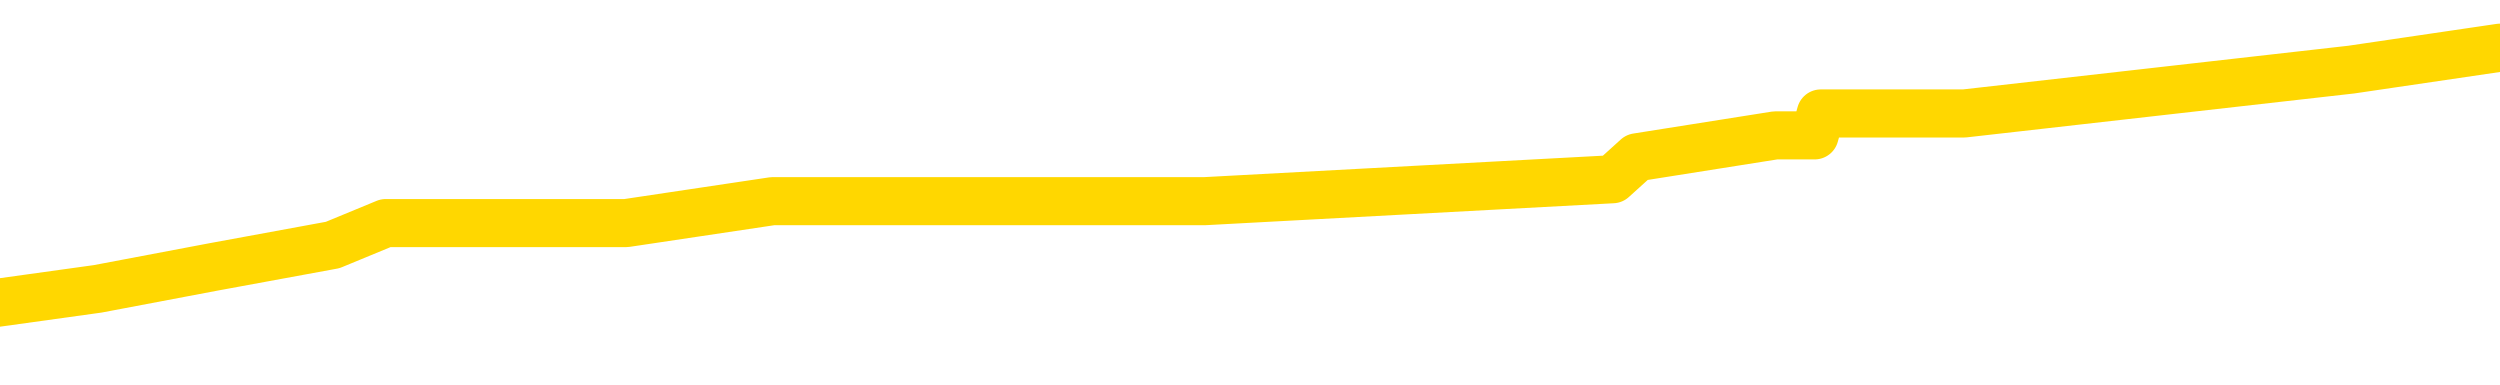 <svg xmlns="http://www.w3.org/2000/svg" version="1.1" viewBox="0 0 6500 1000">
	<path fill="none" stroke="gold" stroke-width="125" stroke-linecap="round" stroke-linejoin="round" d="M0 138507  L-848601 138507 L-848417 138450 L-847926 138336 L-847633 138279 L-847322 138165 L-847087 138108 L-847034 137994 L-846975 137880 L-846821 137824 L-846781 137710 L-846648 137653 L-846356 137596 L-845815 137596 L-845205 137539 L-845157 137539 L-844517 137482 L-844483 137482 L-843958 137482 L-843825 137425 L-843435 137311 L-843107 137197 L-842990 137083 L-842779 136969 L-842062 136969 L-841492 136912 L-841384 136912 L-841210 136855 L-840989 136742 L-840587 136685 L-840561 136571 L-839633 136457 L-839546 136343 L-839464 136229 L-839394 136115 L-839096 136058 L-838944 135944 L-837054 136001 L-836953 136001 L-836691 136001 L-836397 136058 L-836256 135944 L-836007 135944 L-835972 135887 L-835813 135830 L-835350 135716 L-835097 135660 L-834884 135546 L-834633 135489 L-834284 135432 L-833357 135318 L-833263 135204 L-832852 135147 L-831682 135033 L-830492 134976 L-830400 134862 L-830373 134748 L-830107 134634 L-829808 134521 L-829679 134407 L-829642 134293 L-828827 134293 L-828443 134350 L-827383 134407 L-827321 134407 L-827056 135546 L-826585 136628 L-826392 137710 L-826129 138792 L-825792 138735 L-825656 138678 L-825201 138621 L-824458 138564 L-824440 138507 L-824275 138393 L-824207 138393 L-823690 138336 L-822662 138336 L-822466 138279 L-821977 138222 L-821615 138165 L-821206 138165 L-820821 138222 L-819117 138222 L-819019 138222 L-818948 138222 L-818886 138222 L-818702 138165 L-818365 138165 L-817725 138108 L-817648 138051 L-817587 138051 L-817400 137994 L-817320 137994 L-817143 137937 L-817124 137880 L-816894 137880 L-816506 137824 L-815618 137824 L-815578 137767 L-815490 137710 L-815463 137596 L-814455 137539 L-814305 137425 L-814281 137368 L-814148 137311 L-814108 137254 L-812850 137197 L-812792 137197 L-812252 137140 L-812200 137140 L-812153 137140 L-811758 137083 L-811618 137026 L-811418 136969 L-811272 136969 L-811107 136969 L-810830 137026 L-810472 137026 L-809919 136969 L-809274 136912 L-809016 136798 L-808862 136742 L-808461 136685 L-808421 136628 L-808300 136571 L-808238 136628 L-808224 136628 L-808130 136628 L-807837 136571 L-807686 136343 L-807356 136229 L-807278 136115 L-807202 136058 L-806975 135887 L-806909 135773 L-806681 135660 L-806629 135546 L-806464 135489 L-805458 135432 L-805275 135375 L-804724 135318 L-804331 135204 L-803933 135147 L-803083 135033 L-803005 134976 L-802426 134919 L-801985 134919 L-801744 134862 L-801586 134862 L-801186 134748 L-801165 134748 L-800720 134691 L-800315 134634 L-800179 134521 L-800004 134407 L-799867 134293 L-799617 134179 L-798617 134122 L-798535 134065 L-798400 134008 L-798361 133951 L-797471 133894 L-797255 133837 L-796812 133780 L-796695 133723 L-796638 133666 L-795962 133666 L-795861 133609 L-795833 133609 L-794491 133552 L-794085 133496 L-794046 133439 L-793117 133382 L-793019 133325 L-792886 133268 L-792482 133211 L-792456 133154 L-792363 133097 L-792146 133040 L-791735 132926 L-790582 132812 L-790290 132698 L-790261 132584 L-789653 132527 L-789403 132414 L-789383 132357 L-788454 132300 L-788403 132186 L-788280 132129 L-788263 132015 L-788107 131958 L-787932 131844 L-787795 131787 L-787739 131730 L-787631 131673 L-787546 131616 L-787312 131559 L-787237 131502 L-786929 131445 L-786811 131388 L-786641 131332 L-786550 131275 L-786447 131275 L-786424 131218 L-786347 131218 L-786249 131104 L-785882 131047 L-785778 130990 L-785274 130933 L-784822 130876 L-784784 130819 L-784760 130762 L-784719 130705 L-784591 130648 L-784490 130591 L-784048 130534 L-783766 130477 L-783174 130420 L-783043 130363 L-782769 130250 L-782616 130193 L-782463 130136 L-782378 130022 L-782300 129965 L-782114 129908 L-782064 129908 L-782036 129851 L-781956 129794 L-781933 129737 L-781650 129623 L-781046 129509 L-780051 129452 L-779753 129395 L-779019 129338 L-778774 129281 L-778685 129224 L-778107 129167 L-777409 129111 L-776656 129054 L-776338 128997 L-775955 128883 L-775878 128826 L-775244 128769 L-775058 128712 L-774970 128712 L-774841 128712 L-774528 128655 L-774479 128598 L-774337 128541 L-774315 128484 L-773347 128427 L-772802 128370 L-772324 128370 L-772263 128370 L-771939 128370 L-771918 128313 L-771855 128313 L-771645 128256 L-771568 128199 L-771513 128142 L-771491 128085 L-771452 128029 L-771436 127972 L-770679 127915 L-770662 127858 L-769863 127801 L-769710 127744 L-768805 127687 L-768299 127630 L-768070 127516 L-768028 127516 L-767913 127459 L-767737 127402 L-766982 127459 L-766847 127402 L-766683 127345 L-766365 127288 L-766189 127174 L-765167 127060 L-765144 126947 L-764893 126890 L-764680 126776 L-764046 126719 L-763808 126605 L-763775 126491 L-763597 126377 L-763517 126263 L-763427 126206 L-763363 126092 L-762922 125978 L-762899 125921 L-762358 125865 L-762102 125808 L-761607 125751 L-760730 125694 L-760693 125637 L-760641 125580 L-760600 125523 L-760482 125466 L-760206 125409 L-759999 125295 L-759802 125181 L-759778 125067 L-759728 124953 L-759689 124896 L-759611 124839 L-759013 124726 L-758953 124669 L-758850 124612 L-758696 124555 L-758064 124498 L-757383 124441 L-757080 124327 L-756733 124270 L-756536 124213 L-756488 124099 L-756167 124042 L-755540 123985 L-755393 123928 L-755357 123871 L-755299 123814 L-755222 123701 L-754981 123701 L-754893 123644 L-754799 123587 L-754505 123530 L-754370 123473 L-754310 123416 L-754273 123302 L-754001 123302 L-752995 123245 L-752820 123188 L-752769 123188 L-752476 123131 L-752284 123017 L-751951 122960 L-751444 122903 L-750882 122789 L-750867 122675 L-750851 122619 L-750750 122505 L-750635 122391 L-750596 122277 L-750559 122220 L-750493 122220 L-750465 122163 L-750326 122220 L-750033 122220 L-749983 122220 L-749878 122220 L-749613 122163 L-749149 122106 L-749004 122106 L-748949 121992 L-748892 121935 L-748701 121878 L-748336 121821 L-748122 121821 L-747927 121821 L-747869 121821 L-747810 121707 L-747656 121650 L-747387 121593 L-746957 121878 L-746941 121878 L-746864 121821 L-746800 121764 L-746671 121366 L-746647 121309 L-746363 121252 L-746315 121195 L-746261 121138 L-745798 121081 L-745760 121081 L-745719 121024 L-745529 120967 L-745048 120910 L-744561 120853 L-744545 120796 L-744507 120739 L-744250 120682 L-744173 120568 L-743943 120511 L-743927 120398 L-743632 120284 L-743190 120227 L-742743 120170 L-742239 120113 L-742085 120056 L-741798 119999 L-741758 119885 L-741427 119828 L-741205 119771 L-740688 119657 L-740612 119600 L-740365 119486 L-740170 119373 L-740110 119316 L-739334 119259 L-739260 119259 L-739029 119202 L-739013 119202 L-738951 119145 L-738755 119088 L-738291 119088 L-738268 119031 L-738138 119031 L-736837 119031 L-736821 119031 L-736743 118974 L-736650 118974 L-736433 118974 L-736280 118917 L-736102 118974 L-736048 119031 L-735761 119088 L-735721 119088 L-735352 119088 L-734911 119088 L-734728 119088 L-734407 119031 L-734112 119031 L-733666 118917 L-733594 118860 L-733132 118746 L-732694 118689 L-732512 118632 L-731058 118518 L-730926 118461 L-730469 118347 L-730243 118291 L-729857 118177 L-729340 118063 L-728386 117949 L-727592 117835 L-726917 117778 L-726492 117664 L-726181 117607 L-725951 117436 L-725267 117265 L-725254 117095 L-725044 116867 L-725022 116810 L-724848 116696 L-723898 116639 L-723630 116525 L-722815 116468 L-722504 116354 L-722467 116297 L-722409 116183 L-721792 116126 L-721155 116013 L-719529 115956 L-718855 115899 L-718213 115899 L-718135 115899 L-718079 115899 L-718043 115899 L-718015 115842 L-717903 115728 L-717885 115671 L-717862 115614 L-717709 115557 L-717655 115443 L-717577 115386 L-717458 115329 L-717360 115272 L-717243 115215 L-716973 115101 L-716704 115044 L-716686 114931 L-716486 114874 L-716340 114760 L-716113 114703 L-715979 114646 L-715670 114589 L-715610 114532 L-715257 114418 L-714908 114361 L-714807 114304 L-714743 114190 L-714683 114133 L-714299 114019 L-713918 113962 L-713814 113906 L-713553 113849 L-713282 113735 L-713123 113678 L-713090 113621 L-713029 113564 L-712887 113507 L-712703 113450 L-712659 113393 L-712371 113393 L-712355 113336 L-712121 113336 L-712060 113279 L-712022 113279 L-711442 113222 L-711309 113165 L-711285 112937 L-711267 112539 L-711250 112083 L-711233 111628 L-711209 111172 L-711193 110830 L-711172 110432 L-711155 110033 L-711132 109805 L-711115 109578 L-711093 109407 L-711077 109293 L-711028 109122 L-710955 108951 L-710921 108666 L-710897 108439 L-710861 108211 L-710820 107983 L-710783 107869 L-710767 107641 L-710743 107470 L-710706 107357 L-710689 107186 L-710666 107072 L-710648 106958 L-710630 106844 L-710614 106730 L-710585 106559 L-710559 106388 L-710513 106332 L-710497 106218 L-710455 106161 L-710407 106047 L-710336 105933 L-710321 105819 L-710305 105705 L-710242 105648 L-710203 105591 L-710164 105534 L-709998 105477 L-709933 105420 L-709917 105363 L-709873 105250 L-709814 105193 L-709602 105136 L-709568 105079 L-709526 105022 L-709448 104965 L-708911 104908 L-708832 104851 L-708728 104737 L-708639 104680 L-708463 104623 L-708113 104566 L-707957 104509 L-707519 104452 L-707362 104395 L-707232 104338 L-706528 104224 L-706327 104167 L-705367 104054 L-704884 103997 L-704785 103997 L-704693 103940 L-704448 103883 L-704375 103826 L-703932 103712 L-703836 103655 L-703821 103598 L-703805 103541 L-703780 103484 L-703314 103427 L-703097 103370 L-702958 103313 L-702664 103256 L-702575 103199 L-702534 103142 L-702504 103085 L-702331 103029 L-702273 102972 L-702196 102915 L-702116 102858 L-702046 102858 L-701737 102801 L-701652 102744 L-701438 102687 L-701403 102630 L-700719 102573 L-700620 102516 L-700415 102459 L-700369 102402 L-700090 102345 L-700028 102288 L-700011 102174 L-699933 102117 L-699625 102003 L-699601 101947 L-699547 101833 L-699524 101776 L-699402 101719 L-699266 101605 L-699022 101548 L-698896 101548 L-698249 101491 L-698233 101491 L-698209 101491 L-698028 101377 L-697952 101320 L-697860 101263 L-697433 101206 L-697017 101149 L-696624 101035 L-696545 100978 L-696526 100921 L-696163 100865 L-695926 100808 L-695698 100751 L-695385 100694 L-695307 100637 L-695226 100523 L-695048 100409 L-695033 100352 L-694767 100238 L-694687 100181 L-694457 100124 L-694231 100067 L-693915 100067 L-693740 100010 L-693379 100010 L-692987 99953 L-692918 99839 L-692854 99783 L-692714 99669 L-692662 99612 L-692560 99498 L-692059 99441 L-691861 99384 L-691615 99327 L-691429 99270 L-691129 99213 L-691053 99156 L-690887 99042 L-690003 98985 L-689974 98871 L-689851 98757 L-689273 98701 L-689195 98644 L-688481 98644 L-688169 98644 L-687956 98644 L-687939 98644 L-687553 98644 L-687028 98530 L-686582 98473 L-686252 98416 L-686099 98359 L-685774 98359 L-685595 98302 L-685514 98302 L-685307 98188 L-685132 98131 L-684203 98074 L-683314 98017 L-683274 97960 L-683047 97960 L-682667 97903 L-681880 97846 L-681646 97789 L-681570 97732 L-681212 97675 L-680640 97562 L-680373 97505 L-679987 97448 L-679883 97448 L-679713 97448 L-679095 97448 L-678884 97448 L-678576 97448 L-678523 97391 L-678395 97334 L-678342 97277 L-678223 97220 L-677887 97106 L-676927 97049 L-676796 96935 L-676594 96878 L-675963 96821 L-675652 96764 L-675238 96707 L-675210 96650 L-675065 96593 L-674645 96537 L-673312 96537 L-673265 96480 L-673137 96366 L-673120 96309 L-672542 96195 L-672337 96138 L-672307 96081 L-672266 96024 L-672209 95967 L-672171 95910 L-672093 95853 L-671950 95796 L-671496 95739 L-671377 95682 L-671092 95625 L-670719 95568 L-670623 95511 L-670296 95455 L-669942 95398 L-669772 95341 L-669725 95284 L-669616 95227 L-669526 95170 L-669499 95113 L-669422 94999 L-669119 94942 L-669085 94828 L-669013 94771 L-668646 94714 L-668310 94657 L-668229 94657 L-668009 94600 L-667838 94543 L-667810 94486 L-667313 94429 L-666764 94316 L-665883 94259 L-665785 94145 L-665708 94088 L-665434 94031 L-665186 93917 L-665112 93860 L-665051 93746 L-664932 93689 L-664889 93632 L-664779 93575 L-664703 93461 L-664002 93404 L-663756 93347 L-663717 93291 L-663560 93234 L-662961 93234 L-662734 93234 L-662642 93234 L-662167 93234 L-661570 93120 L-661050 93063 L-661029 93006 L-660884 92949 L-660564 92949 L-660022 92949 L-659790 92949 L-659619 92949 L-659133 92892 L-658905 92835 L-658820 92778 L-658474 92721 L-658148 92721 L-657625 92664 L-657298 92607 L-656697 92550 L-656500 92436 L-656448 92379 L-656407 92322 L-656126 92265 L-655441 92152 L-655131 92095 L-655106 91981 L-654915 91924 L-654692 91867 L-654606 91810 L-653943 91696 L-653918 91639 L-653697 91525 L-653367 91468 L-653015 91354 L-652810 91297 L-652577 91183 L-652319 91126 L-652130 91013 L-652083 90956 L-651856 90899 L-651821 90842 L-651664 90785 L-651450 90728 L-651277 90671 L-651186 90614 L-650908 90557 L-650665 90500 L-650349 90443 L-649923 90443 L-649886 90443 L-649402 90443 L-649169 90443 L-648957 90386 L-648731 90329 L-648181 90329 L-647934 90272 L-647100 90272 L-647044 90215 L-647022 90158 L-646864 90101 L-646403 90044 L-646362 89988 L-646022 89874 L-645889 89817 L-645666 89760 L-645094 89703 L-644622 89646 L-644428 89589 L-644235 89532 L-644045 89475 L-643944 89418 L-643575 89361 L-643529 89304 L-643448 89247 L-642154 89190 L-642106 89133 L-641837 89133 L-641692 89133 L-641141 89133 L-641025 89076 L-640943 89019 L-640584 88962 L-640360 88906 L-640079 88849 L-639750 88735 L-639242 88678 L-639129 88621 L-639050 88564 L-638886 88507 L-638592 88507 L-638123 88507 L-637926 88564 L-637876 88564 L-637226 88507 L-637104 88450 L-636650 88450 L-636614 88393 L-636146 88336 L-636035 88279 L-636019 88222 L-635803 88222 L-635622 88165 L-635090 88165 L-634061 88165 L-633861 88108 L-633403 88051 L-632455 87937 L-632356 87880 L-632002 87767 L-631942 87710 L-631927 87653 L-631892 87596 L-631522 87539 L-631402 87482 L-631160 87425 L-630997 87368 L-630809 87311 L-630688 87254 L-629618 87140 L-628760 87083 L-628547 86969 L-628450 86912 L-628276 86798 L-627943 86742 L-627871 86685 L-627813 86628 L-627638 86628 L-627249 86571 L-627014 86514 L-626903 86457 L-626785 86400 L-625805 86343 L-625779 86286 L-625185 86172 L-625152 86172 L-625004 86115 L-624719 86058 L-623807 86058 L-622861 86058 L-622708 86001 L-622606 86001 L-622474 85944 L-622331 85887 L-622305 85830 L-622190 85773 L-621972 85716 L-621291 85660 L-621161 85603 L-620858 85546 L-620618 85432 L-620286 85375 L-619647 85318 L-619304 85204 L-619243 85147 L-619087 85147 L-618165 85147 L-617695 85147 L-617651 85147 L-617639 85090 L-617597 85033 L-617575 84976 L-617548 84919 L-617404 84862 L-616982 84805 L-616647 84805 L-616455 84748 L-616027 84748 L-615839 84691 L-615450 84578 L-614916 84521 L-614543 84464 L-614522 84464 L-614272 84407 L-614154 84350 L-614078 84293 L-613942 84236 L-613902 84179 L-613823 84122 L-613428 84065 L-612932 84008 L-612820 83894 L-612647 83837 L-612339 83780 L-611892 83723 L-611569 83666 L-611426 83552 L-610999 83439 L-610846 83325 L-610791 83211 L-609977 83154 L-609957 83097 L-609585 83040 L-609528 83040 L-608399 82983 L-608331 82983 L-607773 82926 L-607578 82869 L-607442 82812 L-607209 82755 L-606862 82698 L-606827 82584 L-606792 82527 L-606724 82414 L-606375 82357 L-606202 82300 L-605718 82243 L-605701 82186 L-605376 82129 L-605219 82072 L-604078 81958 L-604053 81901 L-603861 81787 L-603668 81730 L-603418 81673 L-603400 81616 L-602380 81559 L-602082 81502 L-602007 81445 L-601871 81332 L-601695 81275 L-601118 81161 L-600903 81104 L-600839 81047 L-600708 80990 L-600671 80876 L-600148 80819 L-600010 103256 L-599996 103256 L-599973 103256 L-599953 103256 L-599726 80762 L-598950 80762 L-598908 80762 L-598540 80762 L-598462 80705 L-598410 80648 L-597737 80591 L-596994 80534 L-596570 80534 L-596122 80477 L-595060 80420 L-594749 80306 L-594339 80306 L-594267 80250 L-593742 80250 L-593648 80250 L-593630 80250 L-593185 80193 L-593000 80079 L-592220 79965 L-591547 79908 L-591135 79737 L-590903 79623 L-590763 79566 L-590681 79452 L-590661 79395 L-590585 79395 L-590456 79338 L-590140 79395 L-589915 79395 L-589590 79338 L-589528 79338 L-589158 79338 L-589125 79338 L-588916 79338 L-588249 79338 L-588171 79338 L-588013 79224 L-587903 79224 L-587576 79167 L-587421 79111 L-587081 79111 L-587024 78997 L-586685 78883 L-586482 78826 L-586429 78712 L-585052 78655 L-584923 78598 L-584489 78541 L-584169 78484 L-583341 78370 L-583218 78313 L-582487 78199 L-582331 78085 L-582290 78029 L-582237 77972 L-582213 77915 L-582099 77858 L-581803 77801 L-581513 77744 L-581459 77687 L-581338 77630 L-581308 77573 L-581208 77516 L-580764 77516 L-580613 77459 L-579777 77459 L-579235 77402 L-578900 77402 L-578885 77345 L-578809 77288 L-578693 77231 L-578498 77174 L-578234 77117 L-577400 77060 L-577303 77003 L-576782 76947 L-576740 76890 L-576641 76833 L-575813 76833 L-575677 76776 L-575339 76776 L-574785 76719 L-574405 76662 L-574242 76605 L-573932 76548 L-573120 76491 L-572813 76434 L-572545 76434 L-572223 76434 L-571902 76491 L-571627 76491 L-570798 76377 L-570703 76320 L-570611 76149 L-570506 75978 L-570120 75808 L-569639 75694 L-569623 75637 L-569504 75580 L-569137 75466 L-569042 75409 L-568208 75295 L-568131 75238 L-567831 75181 L-567741 75124 L-567333 75010 L-567223 74896 L-566524 74839 L-566051 74783 L-565991 74726 L-565772 74612 L-565498 74555 L-565385 74498 L-564358 74441 L-563971 74384 L-563951 74327 L-563618 74270 L-563374 74213 L-562940 74156 L-562830 74099 L-562713 74042 L-562261 73928 L-561670 73871 L-561334 73814 L-559441 73757 L-559327 73644 L-559116 73587 L-557797 73530 L-557691 60716 L-557625 48074 L-557589 36400 L-557527 36400 L-557027 49099 L-556352 61628 L-556330 73188 L-556060 73074 L-555092 73074 L-554402 73017 L-554240 72960 L-553700 72903 L-553610 72846 L-552591 72789 L-551643 72675 L-551277 72732 L-551175 72789 L-550586 72789 L-550527 72789 L-550426 72732 L-549986 72619 L-549879 72562 L-549437 72505 L-548437 72334 L-548181 72163 L-548078 71992 L-547948 71878 L-547581 71764 L-547000 71650 L-546969 71593 L-546654 71537 L-544671 71480 L-544555 71423 L-544487 71423 L-544129 71366 L-542510 71309 L-542333 71309 L-542188 71309 L-541366 71366 L-541313 71423 L-541258 71423 L-540824 71423 L-539844 71480 L-539770 71480 L-538685 71423 L-538472 71423 L-537756 71309 L-537368 71252 L-537149 71138 L-536829 71024 L-536336 70910 L-536208 70853 L-535979 70739 L-535747 70625 L-535688 70568 L-535398 70511 L-535126 70398 L-534096 70341 L-532431 70284 L-532012 70227 L-531875 70170 L-531718 70170 L-531413 70113 L-531185 69999 L-531027 69942 L-530867 69828 L-530698 69714 L-530651 69657 L-530597 69600 L-530576 69600 L-530190 69543 L-529940 69543 L-529669 69543 L-529509 69543 L-529419 69543 L-527760 69543 L-527595 69600 L-527215 69543 L-526755 69543 L-526146 69429 L-525052 69373 L-524621 69316 L-524590 69259 L-524528 69202 L-524510 69145 L-522806 69088 L-522764 69031 L-522298 68974 L-522111 68917 L-522079 68803 L-521484 68746 L-521434 68689 L-521111 68632 L-521061 68575 L-520850 68518 L-520832 68461 L-520566 68347 L-520513 68291 L-520044 68234 L-519534 68120 L-519455 68120 L-519161 68063 L-519144 68006 L-519106 67949 L-519035 67892 L-518877 67835 L-517931 67835 L-517875 67835 L-517354 67835 L-517162 67778 L-517061 67778 L-516835 67721 L-516325 67721 L-515937 69259 L-515867 69259 L-515519 69202 L-515162 69145 L-514033 67493 L-513982 67379 L-513756 67322 L-513722 67265 L-513597 67152 L-513498 67152 L-513233 67152 L-512493 67208 L-511915 67208 L-511621 67208 L-510915 67208 L-510737 67152 L-510713 67152 L-510077 67095 L-509766 67038 L-509370 67038 L-509340 66981 L-509319 66924 L-509165 66867 L-508480 66867 L-508464 66867 L-508124 66867 L-507851 66810 L-507814 66753 L-507758 66639 L-507736 66582 L-507664 66525 L-507332 66468 L-507226 66411 L-507197 66297 L-506999 66240 L-506846 66183 L-505978 66126 L-505416 66013 L-505400 66013 L-505298 65956 L-505196 66013 L-505050 66013 L-504971 66013 L-504934 65956 L-504878 65899 L-504805 65842 L-504660 65785 L-504178 65785 L-503774 65728 L-502907 65785 L-502887 65785 L-502630 65785 L-502553 65785 L-502524 65728 L-502513 65614 L-502496 65557 L-502203 65500 L-502164 65443 L-502092 65386 L-502018 65329 L-501813 65272 L-501653 65101 L-501352 64931 L-501275 64703 L-501258 64532 L-501041 64418 L-500810 64418 L-500700 64475 L-500330 64532 L-500172 64532 L-499941 64532 L-499772 64532 L-499627 64475 L-499495 64418 L-498219 64304 L-497816 64190 L-497755 64133 L-497638 64019 L-497213 63962 L-497198 63849 L-497136 63792 L-496862 63678 L-496750 63621 L-496468 63507 L-496190 63450 L-495765 63336 L-495743 63279 L-495665 63222 L-495539 63165 L-494953 63108 L-494561 63051 L-494226 62994 L-493637 62937 L-493534 62937 L-493364 62880 L-493228 62880 L-492400 62824 L-491215 62767 L-491179 62710 L-491123 62710 L-490903 62653 L-490698 62653 L-490543 62653 L-490286 62596 L-490210 62539 L-489667 62482 L-489631 62425 L-489382 62368 L-488994 62311 L-488169 62254 L-487811 62197 L-487500 62197 L-487242 62140 L-487018 62083 L-486612 62026 L-486496 61969 L-486312 61912 L-486259 61912 L-486071 61855 L-485900 61798 L-485871 61742 L-485591 61685 L-485280 61628 L-485142 61571 L-484832 61514 L-484639 61514 L-484623 61457 L-483904 61457 L-483770 61343 L-483473 61286 L-483382 61229 L-482782 61229 L-482743 61172 L-482665 61115 L-482044 61058 L-481893 60944 L-481852 60887 L-481542 60830 L-481350 60773 L-481157 60660 L-481101 60546 L-480793 60489 L-480740 60432 L-480686 60489 L-480660 60489 L-480535 60489 L-479724 60432 L-479648 60375 L-479107 60318 L-478839 60261 L-478179 60204 L-477272 60147 L-477030 60090 L-476498 60033 L-476281 59976 L-475173 60033 L-475123 60033 L-474348 60033 L-473800 59976 L-473689 59919 L-473536 59805 L-473481 59748 L-473315 59691 L-472938 59634 L-472490 59578 L-472436 59521 L-472281 59464 L-471601 59407 L-471381 59350 L-470863 59293 L-470014 59179 L-469998 59122 L-468207 59065 L-467653 59008 L-467536 58951 L-466530 58894 L-466493 58837 L-466261 58837 L-466168 58837 L-466128 58837 L-465796 58780 L-465444 58723 L-465179 58609 L-464892 58552 L-464582 58439 L-464327 58325 L-464234 58268 L-463744 58211 L-463536 58154 L-462971 58097 L-462857 58154 L-462505 58097 L-462454 58097 L-462414 58097 L-461810 57983 L-461076 57869 L-460495 57755 L-460260 57641 L-459719 57470 L-459567 57357 L-459065 57300 L-458856 57186 L-458833 57186 L-458774 57129 L-457811 57129 L-457634 57072 L-457192 57015 L-457167 56901 L-457012 56844 L-456931 56844 L-456780 56901 L-456133 56901 L-456084 56844 L-454964 56787 L-453980 56730 L-453918 56673 L-453198 56616 L-452333 56559 L-451954 56502 L-451735 56502 L-450975 56445 L-450924 56388 L-450614 56275 L-449763 56275 L-449570 56218 L-449393 56161 L-449169 56161 L-449042 56104 L-448850 56104 L-448617 56047 L-448448 56104 L-448161 56047 L-447882 56047 L-447799 55990 L-447628 55933 L-447612 55819 L-447458 55762 L-447419 55705 L-446643 55648 L-446567 55648 L-446335 55534 L-445908 55477 L-445562 55420 L-444979 55363 L-444710 55363 L-444451 55363 L-444322 55250 L-444306 55193 L-444192 55136 L-444168 55079 L-443934 55022 L-443898 54965 L-442582 54965 L-442526 54908 L-441847 54794 L-441275 54794 L-441149 54794 L-440996 54794 L-440919 54794 L-440607 54680 L-440334 54623 L-440245 54509 L-440143 54509 L-439215 54452 L-439139 54452 L-438775 54452 L-438751 54395 L-438714 54338 L-437939 54224 L-437847 54167 L-437707 54111 L-437305 54054 L-437043 54054 L-436800 54111 L-436586 54054 L-436505 54054 L-436429 54054 L-436352 54054 L-436166 54111 L-436099 54111 L-435850 54111 L-435795 54054 L-435657 53997 L-435577 53883 L-435464 53826 L-435241 53769 L-435077 53712 L-435036 53655 L-434866 53598 L-434495 53541 L-434480 53484 L-434365 53427 L-433643 53370 L-433607 53313 L-433474 53313 L-433127 53256 L-432715 53256 L-432679 53256 L-432601 53199 L-432562 53142 L-432198 53085 L-431994 53029 L-431979 52972 L-431633 52915 L-431285 52915 L-430959 52915 L-430857 52858 L-430704 52858 L-430510 52801 L-430278 52801 L-430186 52801 L-430030 52801 L-429953 52801 L-429912 52744 L-429799 52687 L-429776 52630 L-429525 52630 L-429386 52516 L-428808 52345 L-427980 52231 L-427492 52117 L-427371 52060 L-427332 52003 L-427320 51947 L-427168 51833 L-427067 51719 L-426834 51662 L-426443 51548 L-426139 51491 L-426123 51434 L-425953 51377 L-425714 51263 L-425118 51263 L-424514 51206 L-424474 51206 L-424434 51206 L-424281 51149 L-424227 51092 L-424165 51035 L-424097 50978 L-424042 50865 L-424017 50808 L-423970 50751 L-423876 50637 L-423739 50580 L-423585 50523 L-423453 50466 L-423412 50466 L-423376 50409 L-423315 50352 L-423041 50238 L-422727 50181 L-422686 50067 L-422601 50010 L-422423 49953 L-422186 49896 L-421829 49839 L-421799 49783 L-421230 49726 L-421107 49669 L-420871 49612 L-420848 49612 L-420567 49555 L-420281 49555 L-420026 49555 L-419454 49498 L-419157 49441 L-419081 49384 L-418382 49327 L-418304 49270 L-418269 49213 L-418243 49156 L-418191 49042 L-417998 48985 L-417857 48871 L-417821 48814 L-417781 48757 L-417186 48701 L-416953 48644 L-416670 49042 L-416615 49384 L-416541 49783 L-416463 50124 L-416227 50010 L-415983 49953 L-415848 49896 L-415741 49839 L-415662 49783 L-415275 49669 L-415148 49612 L-414995 49555 L-414957 49498 L-414811 49441 L-414590 49384 L-414416 49327 L-414347 49270 L-413525 49156 L-413509 49156 L-413215 49099 L-412427 49042 L-412117 49042 L-411971 48985 L-411743 48928 L-411542 48814 L-410605 48757 L-410568 48701 L-410546 48644 L-410505 48530 L-410236 48473 L-409640 48416 L-409576 48359 L-409541 48302 L-409524 48245 L-408829 48245 L-408627 48245 L-408595 48245 L-408262 48245 L-408154 48188 L-407529 48074 L-407025 48017 L-406988 47903 L-406546 47903 L-406450 47846 L-406291 47846 L-405978 47846 L-405965 47846 L-405525 47903 L-405043 47960 L-404914 47960 L-404594 47960 L-404526 47903 L-404222 47903 L-404046 47846 L-403852 47789 L-403609 47675 L-403412 47562 L-403386 47448 L-402808 47391 L-402738 47334 L-402328 47277 L-402274 47220 L-402228 47163 L-401864 47106 L-401718 47049 L-401512 46992 L-401416 46992 L-401261 46935 L-401199 46878 L-401052 46764 L-400951 46707 L-400394 46707 L-400372 46821 L-400200 46878 L-399658 46935 L-399597 46935 L-399543 46821 L-399515 46707 L-399443 46650 L-399427 46537 L-399364 46480 L-399327 46366 L-399172 46309 L-398847 46252 L-398281 46195 L-398266 46138 L-398204 46024 L-398103 45910 L-398056 45910 L-397814 45853 L-397392 45853 L-397237 45853 L-395495 45739 L-394953 45682 L-394010 45625 L-393601 45568 L-393060 45455 L-392863 45398 L-392695 45341 L-392399 45284 L-392284 45227 L-392269 45227 L-392114 45170 L-391974 45113 L-391898 44999 L-391766 44999 L-391418 44999 L-391047 45056 L-390449 45056 L-390274 45056 L-390117 44999 L-389849 44942 L-389697 44942 L-389406 45113 L-389382 45227 L-389299 45341 L-389072 45455 L-388372 45398 L-388245 45341 L-387814 45284 L-387720 45227 L-386515 45227 L-386466 45170 L-386173 45170 L-385769 45113 L-385493 44999 L-385474 44942 L-385356 44885 L-385280 44828 L-385099 44771 L-384619 44714 L-384167 44600 L-383757 44543 L-383727 44486 L-383308 44429 L-383194 44429 L-383076 44429 L-383061 44429 L-382867 44373 L-382845 44259 L-382613 44202 L-382170 44145 L-381850 44031 L-381385 44031 L-381220 43974 L-381065 43917 L-380909 43917 L-380456 43917 L-380137 43917 L-380082 43974 L-379711 43974 L-379673 44031 L-379347 44031 L-379230 43974 L-379131 43917 L-378805 43803 L-378418 43746 L-378157 43689 L-377799 43575 L-377543 43518 L-375372 43461 L-375323 43404 L-375301 43347 L-374889 43347 L-374827 43347 L-374757 43404 L-374526 43404 L-374216 43347 L-373912 43234 L-373868 43177 L-373560 43120 L-373427 43063 L-373211 43006 L-372498 42949 L-372343 42949 L-372205 42892 L-372056 42892 L-372035 42892 L-371841 42835 L-371816 42778 L-371724 42721 L-371703 42664 L-371686 42607 L-371586 42550 L-370657 42493 L-370199 42493 L-369107 42379 L-368685 42379 L-368281 42322 L-368242 42265 L-367989 42208 L-367214 42095 L-367198 42038 L-367174 41981 L-366981 41924 L-366244 41867 L-365975 41810 L-365935 41753 L-365536 41639 L-365511 41582 L-364721 41525 L-364041 41468 L-362670 41411 L-362400 41354 L-362352 41297 L-361814 41183 L-361781 41126 L-361679 41013 L-361356 40956 L-361276 40899 L-361007 40899 L-360095 40842 L-359956 40842 L-359707 40728 L-359162 40728 L-358740 40671 L-358547 40614 L-358531 40614 L-358393 40500 L-358299 40443 L-358172 40386 L-357912 40329 L-357887 40215 L-357796 40158 L-357486 40101 L-357426 40044 L-357309 40044 L-356959 40044 L-356148 40044 L-355917 39931 L-355088 39931 L-354856 39817 L-354639 39760 L-354121 39760 L-353483 39703 L-353066 39646 L-352744 39589 L-352263 39532 L-351838 39532 L-351777 39475 L-351428 39475 L-351387 39418 L-351374 39361 L-351274 39247 L-351229 39247 L-350743 39190 L-349942 39190 L-349607 39190 L-348526 39133 L-348046 39076 L-348023 39019 L-347883 38962 L-347328 38906 L-346631 38849 L-346322 38792 L-346100 38735 L-345995 38678 L-345893 38564 L-345222 38507 L-345128 38450 L-345106 38450 L-345028 38393 L-344850 38393 L-344678 38393 L-344498 38336 L-344484 38279 L-344408 38222 L-344244 38165 L-343729 38108 L-343713 38051 L-343573 38051 L-343210 37994 L-343186 37994 L-343055 37937 L-343031 37880 L-342668 37824 L-342143 37710 L-342049 37653 L-341833 37539 L-341740 37482 L-341715 37425 L-341251 37368 L-341174 37368 L-340772 37311 L-340322 37311 L-339070 37254 L-339031 37197 L-338600 37140 L-338567 37083 L-337848 37026 L-337671 36969 L-337536 36912 L-337229 36855 L-337174 36798 L-337149 36685 L-337133 36571 L-336958 36514 L-336769 36457 L-336261 36457 L-335888 36001 L-335549 35489 L-335511 35033 L-334792 34634 L-334698 34578 L-334659 34521 L-334118 34521 L-334095 34464 L-333692 34407 L-333266 34350 L-332995 34350 L-332816 34293 L-332570 34179 L-332546 34122 L-332490 34008 L-331873 33951 L-331371 33894 L-330984 33894 L-330365 33951 L-330148 33951 L-329993 34008 L-328701 33894 L-328602 33837 L-328159 33723 L-327828 33666 L-327527 33552 L-327285 33496 L-326550 33382 L-325971 33325 L-325142 33268 L-325041 33211 L-324484 33154 L-324346 33097 L-322704 33040 L-322643 33040 L-322549 33040 L-321582 33040 L-321405 32983 L-321118 32983 L-320900 32983 L-320822 32926 L-320550 32926 L-320435 32869 L-320282 32812 L-319971 32755 L-319893 32698 L-319802 32698 L-319725 32641 L-319609 32641 L-319430 32584 L-319338 32527 L-319299 32470 L-318796 32470 L-318578 32414 L-318448 32414 L-318293 32357 L-318239 32300 L-318114 32300 L-317729 32243 L-317221 32186 L-317148 32129 L-316668 32072 L-316591 32015 L-316491 32015 L-316257 31958 L-315793 31958 L-315563 31958 L-315546 31958 L-315314 31958 L-315159 31958 L-315098 31958 L-314905 31901 L-314634 31787 L-313882 31730 L-312929 31730 L-312893 31673 L-312668 31673 L-312229 31673 L-311948 31559 L-311599 31502 L-310530 31445 L-309603 31445 L-309472 31445 L-309425 31445 L-309356 31388 L-309201 31388 L-309124 31275 L-308950 31161 L-308515 31047 L-308311 30990 L-308251 30876 L-307668 30819 L-307514 30705 L-307399 30648 L-307358 30591 L-307188 30534 L-307052 30477 L-306841 30363 L-306763 30306 L-306740 30250 L-306531 30136 L-306121 30079 L-306097 30022 L-305874 29965 L-305728 29908 L-305694 29851 L-305680 29794 L-305658 29737 L-305424 29680 L-305239 29623 L-305022 29566 L-304996 29509 L-304307 29452 L-304203 29395 L-304168 29338 L-304147 29281 L-303953 29224 L-303900 29167 L-303783 29054 L-303702 29054 L-303591 28997 L-303276 28940 L-302817 28883 L-302562 28826 L-302328 28712 L-302198 28655 L-301845 28598 L-301786 28541 L-301633 28484 L-301061 28370 L-300974 28313 L-300821 28199 L-300525 28085 L-300155 27972 L-299852 27858 L-299776 27801 L-299371 27744 L-299203 27744 L-299059 27744 L-298519 27744 L-298458 27744 L-298442 27630 L-298276 27573 L-298070 27516 L-297995 27516 L-297903 27459 L-297493 27402 L-297477 27345 L-297454 27345 L-297261 27288 L-297184 27801 L-297013 28313 L-296951 28769 L-296936 29281 L-296421 29224 L-296200 29167 L-295581 29054 L-295327 28997 L-295133 28940 L-295094 28883 L-295021 28883 L-294955 28883 L-294305 28883 L-294266 28940 L-294092 28940 L-294026 28940 L-293352 28940 L-292963 28826 L-292701 28769 L-292464 28712 L-292386 28598 L-292370 28484 L-292168 28427 L-291797 28313 L-291572 28256 L-290936 28199 L-290916 28199 L-290529 28142 L-290436 28142 L-290378 28085 L-290101 28029 L-289792 28029 L-289715 27972 L-288863 28029 L-288521 28313 L-288084 28655 L-287650 28940 L-287155 29224 L-287006 29167 L-286737 29224 L-285499 29281 L-285442 29395 L-283679 29452 L-283488 29395 L-282478 29338 L-282327 29281 L-281952 29395 L-281631 29509 L-281025 29623 L-280956 29737 L-280779 29680 L-279950 29623 L-279811 29566 L-279425 29509 L-279240 29452 L-279197 29395 L-279077 29338 L-278867 29281 L-278419 29167 L-278071 29111 L-277939 29054 L-277530 28997 L-277180 28997 L-276895 28940 L-276701 28883 L-276546 28883 L-276383 28826 L-276314 28769 L-276214 28769 L-275981 28712 L-275864 28712 L-275811 28655 L-275269 28655 L-274805 28598 L-273623 28598 L-273490 28598 L-273465 28598 L-273412 28598 L-272745 28598 L-271710 28484 L-271516 28427 L-271337 28370 L-271185 28370 L-271144 28313 L-271129 28313 L-271068 28256 L-270743 28199 L-269582 28142 L-269389 28085 L-269211 28029 L-268097 27972 L-267238 27915 L-267131 27915 L-266658 27858 L-266465 27858 L-264143 27801 L-264066 27744 L-263944 27630 L-263910 27573 L-263873 27459 L-263778 27288 L-263563 27174 L-262981 27060 L-262595 27003 L-261822 26947 L-261744 26890 L-261047 26890 L-260506 26890 L-260465 26833 L-260334 26833 L-259870 26776 L-259832 26719 L-259697 26662 L-259329 26605 L-259299 26548 L-259149 26548 L-258749 26491 L-256925 26548 L-256118 26491 L-255399 26491 L-255382 26491 L-255069 26377 L-254507 26320 L-254006 26263 L-253487 26206 L-253465 26149 L-251721 26092 L-251552 26035 L-251357 25978 L-250463 25921 L-249944 25808 L-249734 25751 L-249476 25694 L-248766 25637 L-247816 25580 L-247158 25523 L-247119 25409 L-246832 25352 L-246750 25295 L-246654 25295 L-246522 25238 L-246445 25238 L-245710 25238 L-245373 25181 L-245323 25238 L-245068 25238 L-244781 25181 L-244356 25181 L-243775 25124 L-243517 25124 L-243365 25067 L-243118 25067 L-243079 25067 L-242282 25010 L-242244 24953 L-242067 24953 L-241658 24839 L-241430 24839 L-241353 24839 L-241222 24839 L-241106 24783 L-240758 24726 L-240694 24669 L-240542 24612 L-239801 24555 L-239690 24498 L-239519 24441 L-239480 24384 L-239186 24384 L-238784 24384 L-238608 24384 L-238514 24384 L-238204 24327 L-237403 24270 L-236944 24156 L-236424 24099 L-235936 24042 L-235240 23985 L-234194 23928 L-233925 23928 L-233870 23871 L-233710 23871 L-233459 23871 L-233213 23814 L-233134 23757 L-232920 23644 L-232608 23587 L-232144 23473 L-232130 23416 L-231833 23416 L-231820 23359 L-230829 23302 L-230156 23245 L-229822 23131 L-229205 23131 L-229068 23074 L-228429 23017 L-228299 22960 L-227348 22846 L-227249 22732 L-226689 22675 L-226281 22675 L-225852 22675 L-225761 22619 L-224927 22619 L-224563 22619 L-224524 22675 L-224392 22732 L-224215 22732 L-223998 22732 L-223944 22675 L-223787 22562 L-223534 22505 L-222434 22448 L-222357 22391 L-222137 22334 L-222006 22220 L-221970 22163 L-221777 22106 L-221677 22049 L-221193 21992 L-220909 21935 L-220749 21878 L-220654 21764 L-220383 21707 L-220113 21650 L-220097 21423 L-219958 21252 L-219820 21081 L-219493 20853 L-219184 20739 L-219143 20682 L-219068 20568 L-218952 20511 L-218102 20398 L-217775 20341 L-217444 20284 L-217311 20284 L-217095 20284 L-217079 20284 L-216399 20284 L-216305 20170 L-216282 20113 L-216266 19999 L-216228 19942 L-215816 19828 L-215547 19771 L-215506 19714 L-215138 19714 L-214928 19657 L-213845 19657 L-213829 19600 L-213800 19543 L-213780 19543 L-213403 19429 L-213148 19373 L-212900 19259 L-212761 19145 L-212629 19088 L-212297 19031 L-212204 18974 L-212143 18917 L-211585 18860 L-211524 18803 L-211368 18746 L-211174 18689 L-210981 18632 L-210966 18575 L-210927 18518 L-210889 18461 L-210618 18404 L-210494 18347 L-210462 18291 L-210363 18291 L-210207 18291 L-210066 18291 L-209782 18234 L-209456 18234 L-208761 18177 L-208738 18177 L-208228 18177 L-207382 18177 L-207019 18120 L-206865 18063 L-206261 18063 L-206091 18063 L-206030 18063 L-205975 18006 L-204919 17949 L-204901 17949 L-203995 17949 L-203974 17949 L-203807 17892 L-203564 17892 L-203514 17835 L-203460 17721 L-203322 17664 L-203283 17607 L-202354 17550 L-202299 17550 L-202177 17550 L-202105 17550 L-201990 17550 L-201811 17607 L-200829 17550 L-200689 17550 L-200572 17436 L-200277 17322 L-200030 17265 L-199993 17208 L-199938 17265 L-199917 17265 L-199784 17265 L-199705 17265 L-199567 17208 L-198944 17208 L-198778 17152 L-198314 17152 L-198137 17038 L-198121 16981 L-198060 16924 L-197944 16867 L-197461 16810 L-196766 16753 L-196393 16696 L-196224 16639 L-195257 16582 L-195103 16525 L-194925 16525 L-194832 16468 L-194577 16468 L-194406 16468 L-193759 16411 L-193748 16411 L-193168 16354 L-193030 16354 L-192975 16240 L-192240 16183 L-192201 16126 L-192123 16126 L-191481 16070 L-190707 16070 L-190615 16013 L-190566 16013 L-190551 15956 L-190514 15956 L-190498 15842 L-190435 15785 L-190419 15728 L-190399 15728 L-190244 15671 L-190205 15614 L-190189 15557 L-190150 15500 L-190011 15443 L-189934 15386 L-189570 15329 L-189222 15272 L-188448 15215 L-187846 15158 L-187650 15101 L-187419 15101 L-187282 15044 L-186644 15044 L-186354 14988 L-186333 14988 L-185873 14931 L-185640 14931 L-185585 14874 L-185546 14817 L-185043 14760 L-184493 14703 L-183705 14646 L-182582 14646 L-181688 14589 L-181600 14589 L-181301 14532 L-181229 14475 L-181113 14418 L-179936 14361 L-179588 14304 L-179566 14247 L-179046 14190 L-178900 14133 L-178791 14076 L-178582 14019 L-178427 13962 L-178405 13906 L-178211 13849 L-178134 13792 L-177990 13735 L-177189 13678 L-177043 13621 L-176763 13564 L-176586 13507 L-176276 13450 L-175465 13393 L-174536 13393 L-172944 13336 L-172701 13279 L-172060 13222 L-171865 13165 L-171787 13108 L-171269 13051 L-171037 13051 L-171014 12994 L-170882 12994 L-170543 12937 L-170532 12880 L-170316 12824 L-170279 12767 L-169737 12710 L-169208 12596 L-169141 12539 L-168848 12482 L-168300 12368 L-168265 12311 L-168212 12254 L-168113 12140 L-167880 12140 L-167300 12140 L-167202 12197 L-167128 12197 L-166796 12140 L-166046 12083 L-166007 12026 L-165327 12026 L-165173 12026 L-164847 11969 L-164631 11912 L-164399 11912 L-164103 11855 L-163857 11798 L-163506 11742 L-163452 11685 L-162693 11628 L-162000 11514 L-161649 11400 L-161185 11343 L-160552 11286 L-160143 11229 L-160065 11286 L-159639 11286 L-158997 11229 L-158827 11229 L-158086 11172 L-157898 11115 L-157603 11058 L-157031 11001 L-157006 10944 L-155986 10944 L-155499 10887 L-155406 10887 L-155345 10830 L-155057 10773 L-154771 10716 L-154710 10660 L-154530 10660 L-153819 10603 L-153643 10546 L-153444 10489 L-153293 10432 L-153201 10375 L-153139 10318 L-152597 10318 L-152287 10261 L-152195 10147 L-152118 10033 L-151550 9976 L-151460 9976 L-151205 9862 L-150878 9748 L-150841 9578 L-150686 9407 L-150454 9350 L-150132 9293 L-148999 9236 L-148800 9179 L-148275 9122 L-148030 9122 L-147784 9065 L-147704 9008 L-147684 8894 L-147608 8837 L-147552 8723 L-147475 8666 L-147436 8609 L-147257 8496 L-147220 8439 L-146988 8382 L-145751 8325 L-145424 8268 L-145384 8154 L-144603 8097 L-144456 8040 L-143464 7983 L-143258 7983 L-142832 7983 L-142704 7983 L-142300 8040 L-142212 7983 L-141555 7926 L-140848 7869 L-140240 7812 L-140046 7755 L-139813 7641 L-139195 7584 L-138899 7470 L-138460 7414 L-138305 7357 L-138150 7300 L-137394 7186 L-137044 7129 L-136641 7129 L-136603 7072 L-135597 7072 L-135277 7072 L-135030 7015 L-134330 6901 L-134257 6844 L-133945 6787 L-132864 6730 L-132673 6673 L-132439 6673 L-132244 6616 L-131744 6559 L-130990 6559 L-130877 6559 L-130676 6559 L-130635 6502 L-130542 6445 L-130229 6388 L-130141 6332 L-130025 6275 L-129707 6275 L-129638 6218 L-129614 6161 L-129251 6104 L-129213 6047 L-128996 5990 L-128493 6047 L-127891 6104 L-127679 6218 L-127526 6275 L-127488 6275 L-127444 6161 L-127410 6104 L-127277 6047 L-126868 5990 L-126497 5933 L-126443 5876 L-126427 5819 L-126348 5762 L-125939 5705 L-125785 5648 L-125770 5534 L-125730 5477 L-125552 5363 L-125475 5306 L-125244 5250 L-124454 5193 L-124377 5193 L-123642 5079 L-123486 5022 L-123246 4908 L-123184 4794 L-123099 4737 L-123076 4623 L-122959 4509 L-122944 4395 L-122883 4281 L-122845 4224 L-122751 4167 L-122729 4167 L-122613 4111 L-122380 4054 L-122210 3940 L-121390 3940 L-120988 3883 L-120833 3883 L-120328 3883 L-120214 3883 L-119618 3883 L-119243 3826 L-119192 3826 L-118998 3769 L-118301 3769 L-118263 3712 L-118118 3712 L-117893 3655 L-117631 3598 L-117257 3541 L-116832 3484 L-116703 3427 L-116683 3313 L-116189 3313 L-115493 3256 L-115261 3313 L-115107 3313 L-114139 3313 L-113914 3370 L-113636 3370 L-113620 3313 L-113095 3256 L-112566 3199 L-112418 3142 L-112398 3085 L-111856 3029 L-111546 2972 L-111429 2858 L-111237 2744 L-111101 2630 L-110774 2573 L-110657 2516 L-110347 2516 L-109921 2459 L-109866 2459 L-109633 2516 L-109536 2516 L-109403 2516 L-109107 2516 L-108993 2459 L-108628 2402 L-108316 2402 L-107833 2345 L-107662 2288 L-107414 2231 L-107198 2174 L-106672 2117 L-106486 2003 L-106130 1947 L-105495 1890 L-105341 1776 L-104600 1719 L-104180 1662 L-104000 1605 L-103924 1605 L-103793 1548 L-103499 1491 L-103458 1434 L-103228 1434 L-103036 1377 L-102781 1377 L-102354 1320 L-102245 1263 L-101627 1263 L-101445 1263 L-100234 1263 L-99587 1320 L-99436 1320 L-99398 1320 L-99266 1320 L-99165 1263 L-99150 1206 L-99068 1149 L-98856 1092 L-98739 1035 L-98377 978 L-98005 921 L-97308 865 L-96906 808 L-96801 751 L-96783 694 L-95838 637 L-95643 523 L-95491 466 L-95436 352 L-94679 352 L-94662 466 L-94173 523 L-94043 637 L-93850 637 L-92960 580 L-92920 523 L-92882 466 L-92805 409 L-92766 409 L-92689 352 L-92606 295 L-92341 238 L-92109 181 L-92047 124 L-91566 67 L-91230 67 L-91119 10 L-90925 -46 L-90749 -103 L-90689 -103 L-90653 -160 L-90383 -216 L-89685 -330 L-89632 -444 L-89338 -558 L-88936 -672 L-88372 -729 L-87499 -786 L-87194 -843 L-87156 -900 L-87034 -957 L-86435 -1014 L-86305 -1071 L-86105 -1128 L-86068 -1185 L-85454 -1242 L-85275 -1298 L-85261 -1412 L-85042 -1469 L-84964 -1583 L-84657 -1583 L-84525 -1640 L-84293 -1640 L-83959 -1640 L-83867 -1697 L-83767 -1754 L-83729 -1811 L-83186 -1811 L-82993 -1868 L-82452 -1925 L-82026 -1982 L-81894 -1982 L-81833 -1982 L-81602 -1982 L-81585 -1982 L-81097 -1925 L-81016 -1925 L-80999 -1925 L-79606 -1868 L-79470 -1868 L-79356 -1925 L-78722 -1982 L-78582 -2039 L-78465 -2096 L-78311 -2210 L-78274 -2267 L-78195 -2324 L-78141 -2267 L-77149 -2267 L-77113 -2324 L-76980 -2324 L-76919 -2437 L-76820 -2494 L-76530 -2551 L-76517 -2608 L-76206 -2608 L-76107 -2551 L-75641 -2608 L-75588 3427 L-75445 9407 L-75317 15443 L-75085 21480 L-74516 21423 L-74427 21366 L-74405 21366 L-74118 21309 L-73435 21252 L-73358 21195 L-73322 21138 L-73305 21081 L-73106 21024 L-72685 20910 L-72414 20910 L-71541 20853 L-71249 20853 L-71138 20853 L-70403 20796 L-70276 20739 L-69917 20682 L-69664 20682 L-68793 20625 L-68624 20625 L-68562 20568 L-68507 20511 L-68159 20455 L-68136 20398 L-67927 20341 L-67787 20284 L-67657 20227 L-67534 20170 L-67410 20113 L-67173 20056 L-66883 19999 L-66224 19942 L-66202 19885 L-66047 19828 L-65929 19771 L-64965 19714 L-64909 19657 L-64677 19600 L-64654 19543 L-64328 19486 L-64213 19486 L-64173 19429 L-63671 19429 L-63372 19373 L-63261 19316 L-62718 19259 L-61659 19202 L-61033 19145 L-60862 19088 L-60614 19031 L-60358 18974 L-60227 18917 L-60205 18860 L-59538 18803 L-58642 18746 L-58595 18689 L-58525 18632 L-58409 18632 L-58189 18575 L-57998 18575 L-57959 18518 L-57766 18461 L-57107 18461 L-56490 18404 L-56451 18746 L-55855 19088 L-55793 19373 L-54671 19657 L-54617 19657 L-54496 19600 L-54230 19543 L-54167 19543 L-53898 19543 L-53821 19486 L-53605 19486 L-53123 19429 L-52853 19373 L-52722 19373 L-52490 19259 L-52465 19088 L-52450 18860 L-52427 18575 L-52411 18291 L-52387 18006 L-52373 17664 L-52350 17322 L-52334 16981 L-52311 16696 L-52296 16411 L-52274 16126 L-52258 15956 L-52230 15785 L-52212 15557 L-52194 15443 L-52157 15272 L-52118 15158 L-52103 15044 L-52077 14874 L-52025 14760 L-52001 14646 L-51924 14532 L-51886 14475 L-51871 14361 L-51808 14247 L-51793 14133 L-51747 13962 L-51676 13849 L-51638 13792 L-51614 13678 L-51561 13564 L-51536 13507 L-51521 13450 L-51459 13393 L-51422 13336 L-51345 13279 L-51329 13222 L-51301 13108 L-51228 13051 L-51189 12994 L-51035 12880 L-50919 12824 L-50865 12767 L-50782 12710 L-50749 12653 L-50725 12596 L-50570 12539 L-50555 12482 L-50454 12425 L-50143 12368 L-50107 12311 L-49892 12254 L-49781 12254 L-49756 12254 L-49526 12311 L-49293 12311 L-48918 12254 L-48791 12197 L-48751 12140 L-48698 12083 L-48597 12026 L-48560 11969 L-48350 11969 L-48285 11912 L-48173 11912 L-47961 11855 L-47924 11798 L-47552 11742 L-47499 11685 L-47420 11628 L-47398 11571 L-47305 11514 L-47105 11457 L-47068 11457 L-47046 11457 L-46816 11457 L-46795 11400 L-46586 11400 L-46491 11343 L-46453 11286 L-46117 11229 L-46004 11172 L-45964 11115 L-45951 11115 L-45811 11058 L-45796 11058 L-45542 11058 L-44959 11001 L-44883 10944 L-44845 10887 L-44800 10830 L-44752 10773 L-44572 10716 L-44557 10660 L-44458 10603 L-44380 10546 L-44319 10489 L-43954 10375 L-43872 10318 L-43854 10261 L-43800 10204 L-42832 10147 L-42700 10090 L-42679 10033 L-42458 9976 L-42390 9919 L-42367 9862 L-42121 9805 L-41865 9748 L-41734 9691 L-41694 9634 L-41673 9521 L-41617 9407 L-41530 9350 L-41468 9236 L-41243 9179 L-41114 9122 L-41014 9065 L-40960 9008 L-40766 8951 L-40689 8894 L-40355 8837 L-40224 8780 L-40047 8723 L-40031 8666 L-40006 8609 L-39737 8609 L-38536 8552 L-38499 8552 L-38383 8496 L-38149 8439 L-37958 8382 L-37919 8382 L-37864 8325 L-37759 8325 L-37245 8268 L-36951 8211 L-36719 8154 L-36444 8097 L-36427 8040 L-36395 7983 L-36354 7926 L-36317 7869 L-36215 7812 L-36138 7755 L-36045 7698 L-35919 7641 L-35814 7584 L-35636 7584 L-35443 7527 L-34614 7527 L-34498 7470 L-34244 7414 L-34204 7357 L-34105 7300 L-34044 7300 L-33802 7243 L-33778 7243 L-33657 7186 L-33586 7129 L-33546 7072 L-33315 7015 L-33138 6958 L-32618 6901 L-32542 6844 L-32525 6787 L-32114 6787 L-31751 6787 L-31635 6730 L-31613 6730 L-31572 6673 L-31496 6616 L-31442 6559 L-31093 6502 L-30977 6445 L-30800 6445 L-30745 6388 L-30721 6388 L-30607 6332 L-30320 6275 L-30087 6218 L-29872 6161 L-29662 6104 L-29452 5990 L-28626 5933 L-28286 5876 L-27278 5819 L-26915 5762 L-25870 5705 L-25792 5648 L-25345 5591 L-25134 5534 L-24942 5477 L-24648 5420 L-24607 5363 L-24454 5306 L-24400 5193 L-24168 5136 L-23588 5079 L-23394 5022 L-22775 5022 L-22286 4965 L-22234 4908 L-21585 4851 L-21435 4794 L-21266 4737 L-20893 4680 L-20877 4680 L-20778 4623 L-20740 4623 L-20609 4566 L-20176 4566 L-19873 4566 L-19487 4566 L-19347 4509 L-19185 4509 L-18752 4509 L-18713 4452 L-18611 4452 L-18496 4395 L-18318 4395 L-18148 4338 L-18030 4281 L-17668 4167 L-17451 4111 L-17318 4054 L-17178 4054 L-16679 4054 L-16601 4054 L-16367 3997 L-16043 3997 L-15656 3940 L-15634 3883 L-15013 3883 L-14743 3826 L-14510 3826 L-14086 3769 L-13814 3712 L-13672 3655 L-13463 3598 L-13258 3541 L-12706 3484 L-12576 3484 L-12189 3427 L-11919 3427 L-11816 3370 L-11555 3313 L-11354 3256 L-11284 3199 L-11246 3142 L-10678 3085 L-10471 3029 L-10444 2972 L-10215 2915 L-10138 2858 L-9621 2801 L-9582 2744 L-9427 2687 L-9133 2630 L-8862 2573 L-8498 2516 L-8150 2516 L-7778 2459 L-7657 2459 L-7586 2402 L-7106 2345 L-7043 2288 L-6708 2231 L-6577 2174 L-6500 2117 L-6370 2060 L-5906 2060 L-5612 2003 L-5536 2003 L-5224 1947 L-4916 1890 L-4853 1833 L-4823 1776 L-4048 1719 L-3944 1605 L-3856 1548 L-3833 1491 L-3679 1434 L-3457 1377 L-3290 1320 L-2903 1263 L-2849 1206 L-2785 1206 L-2168 1149 L-2051 1092 L-1728 1035 L-1202 978 L-852 921 L-776 865 L-156 808 L254 751 L555 694 L865 637 L1003 580 L1628 580 L2009 523 L3133 523 L4193 466 L4256 409 L4616 352 L4718 352 L4734 295 L5107 295 L6113 181 L6500 124" />
</svg>

